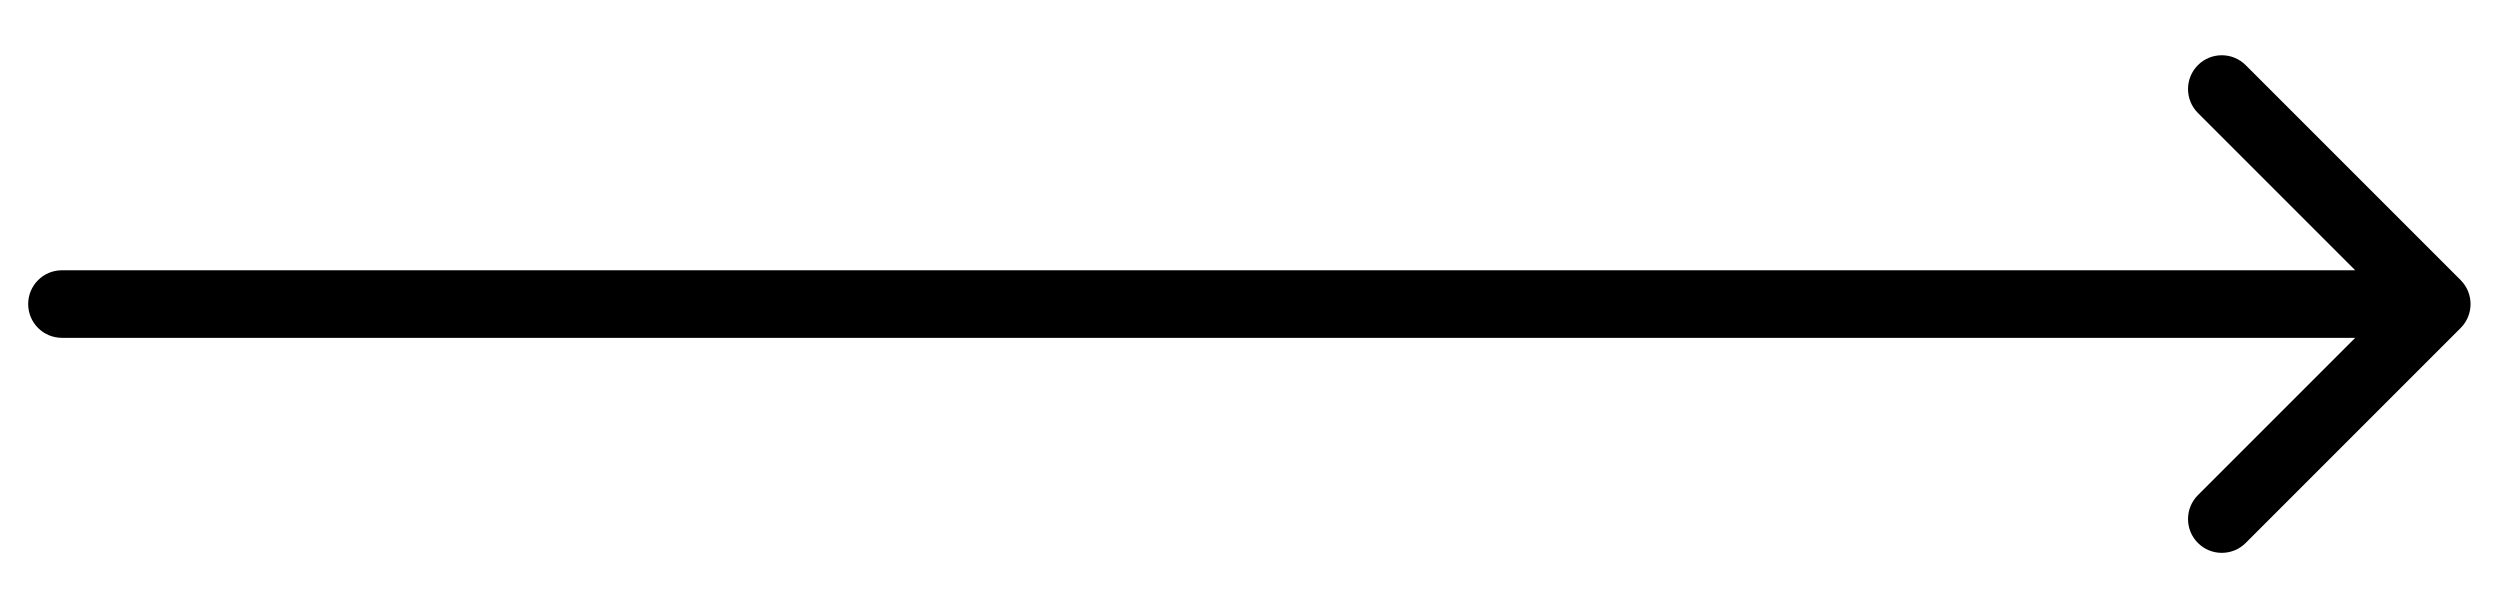 <svg width="37" height="9" viewBox="0 0 37 9" xmlns="http://www.w3.org/2000/svg">
<path d="M0.917 4C0.64 4 0.417 4.224 0.417 4.5C0.417 4.776 0.64 5 0.917 5V4ZM36.418 4.854C36.613 4.658 36.613 4.342 36.418 4.146L33.236 0.964C33.041 0.769 32.724 0.769 32.529 0.964C32.334 1.16 32.334 1.476 32.529 1.672L35.357 4.5L32.529 7.328C32.334 7.524 32.334 7.84 32.529 8.036C32.724 8.231 33.041 8.231 33.236 8.036L36.418 4.854ZM0.917 5H36.064V4H0.917V5Z" fill="currentColor"/>
</svg>
